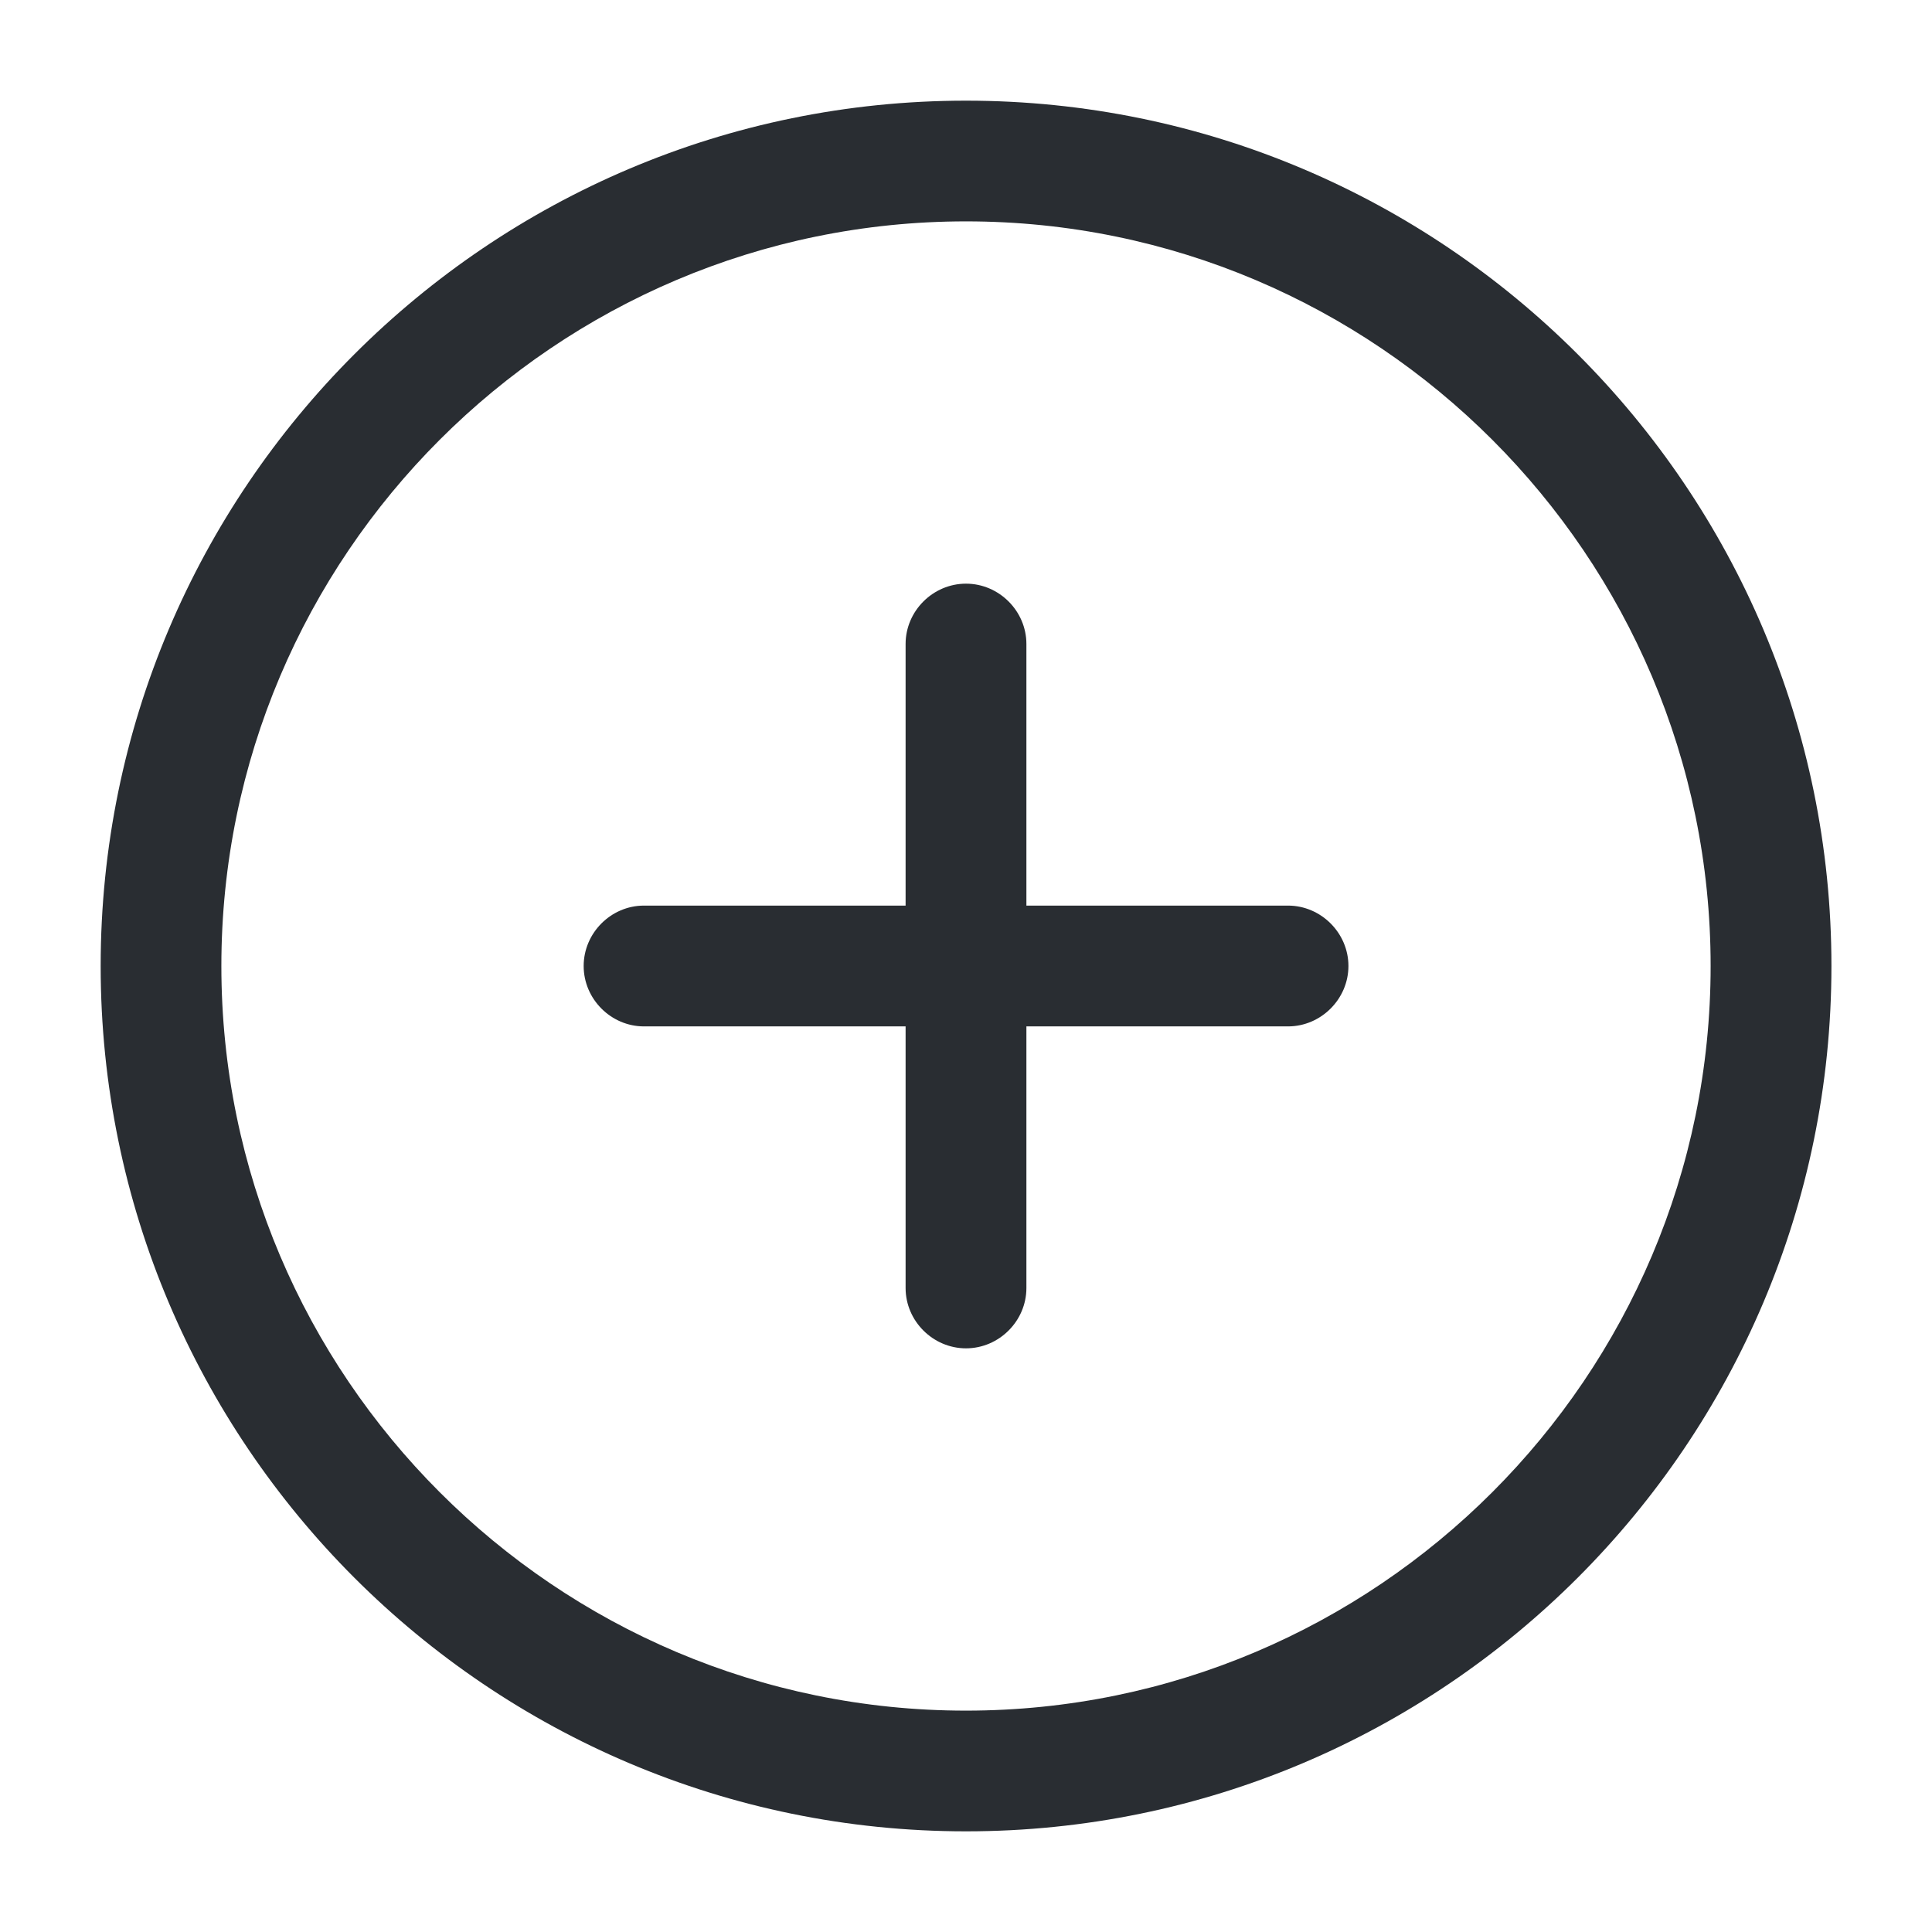 <svg width="19" height="19" viewBox="0 0 19 19" fill="none" xmlns="http://www.w3.org/2000/svg">
<path d="M9.5 18.01C4.805 18.01 0.99 14.195 0.99 9.5C0.99 4.805 4.805 0.99 9.5 0.99C14.195 0.99 18.011 4.805 18.011 9.5C18.011 14.195 14.195 18.01 9.5 18.01ZM9.5 2.177C5.463 2.177 2.177 5.463 2.177 9.5C2.177 13.537 5.463 16.823 9.5 16.823C13.537 16.823 16.823 13.537 16.823 9.5C16.823 5.463 13.537 2.177 9.5 2.177Z" fill="#292D32"/>
<path d="M12.667 10.094H6.333C6.009 10.094 5.74 9.825 5.74 9.5C5.74 9.175 6.009 8.906 6.333 8.906H12.667C12.991 8.906 13.261 9.175 13.261 9.5C13.261 9.825 12.991 10.094 12.667 10.094Z" fill="#292D32"/>
<path d="M9.5 13.26C9.175 13.26 8.906 12.991 8.906 12.667V6.333C8.906 6.009 9.175 5.74 9.5 5.74C9.825 5.74 10.094 6.009 10.094 6.333V12.667C10.094 12.991 9.825 13.26 9.5 13.26Z" fill="#292D32"/>
</svg>
